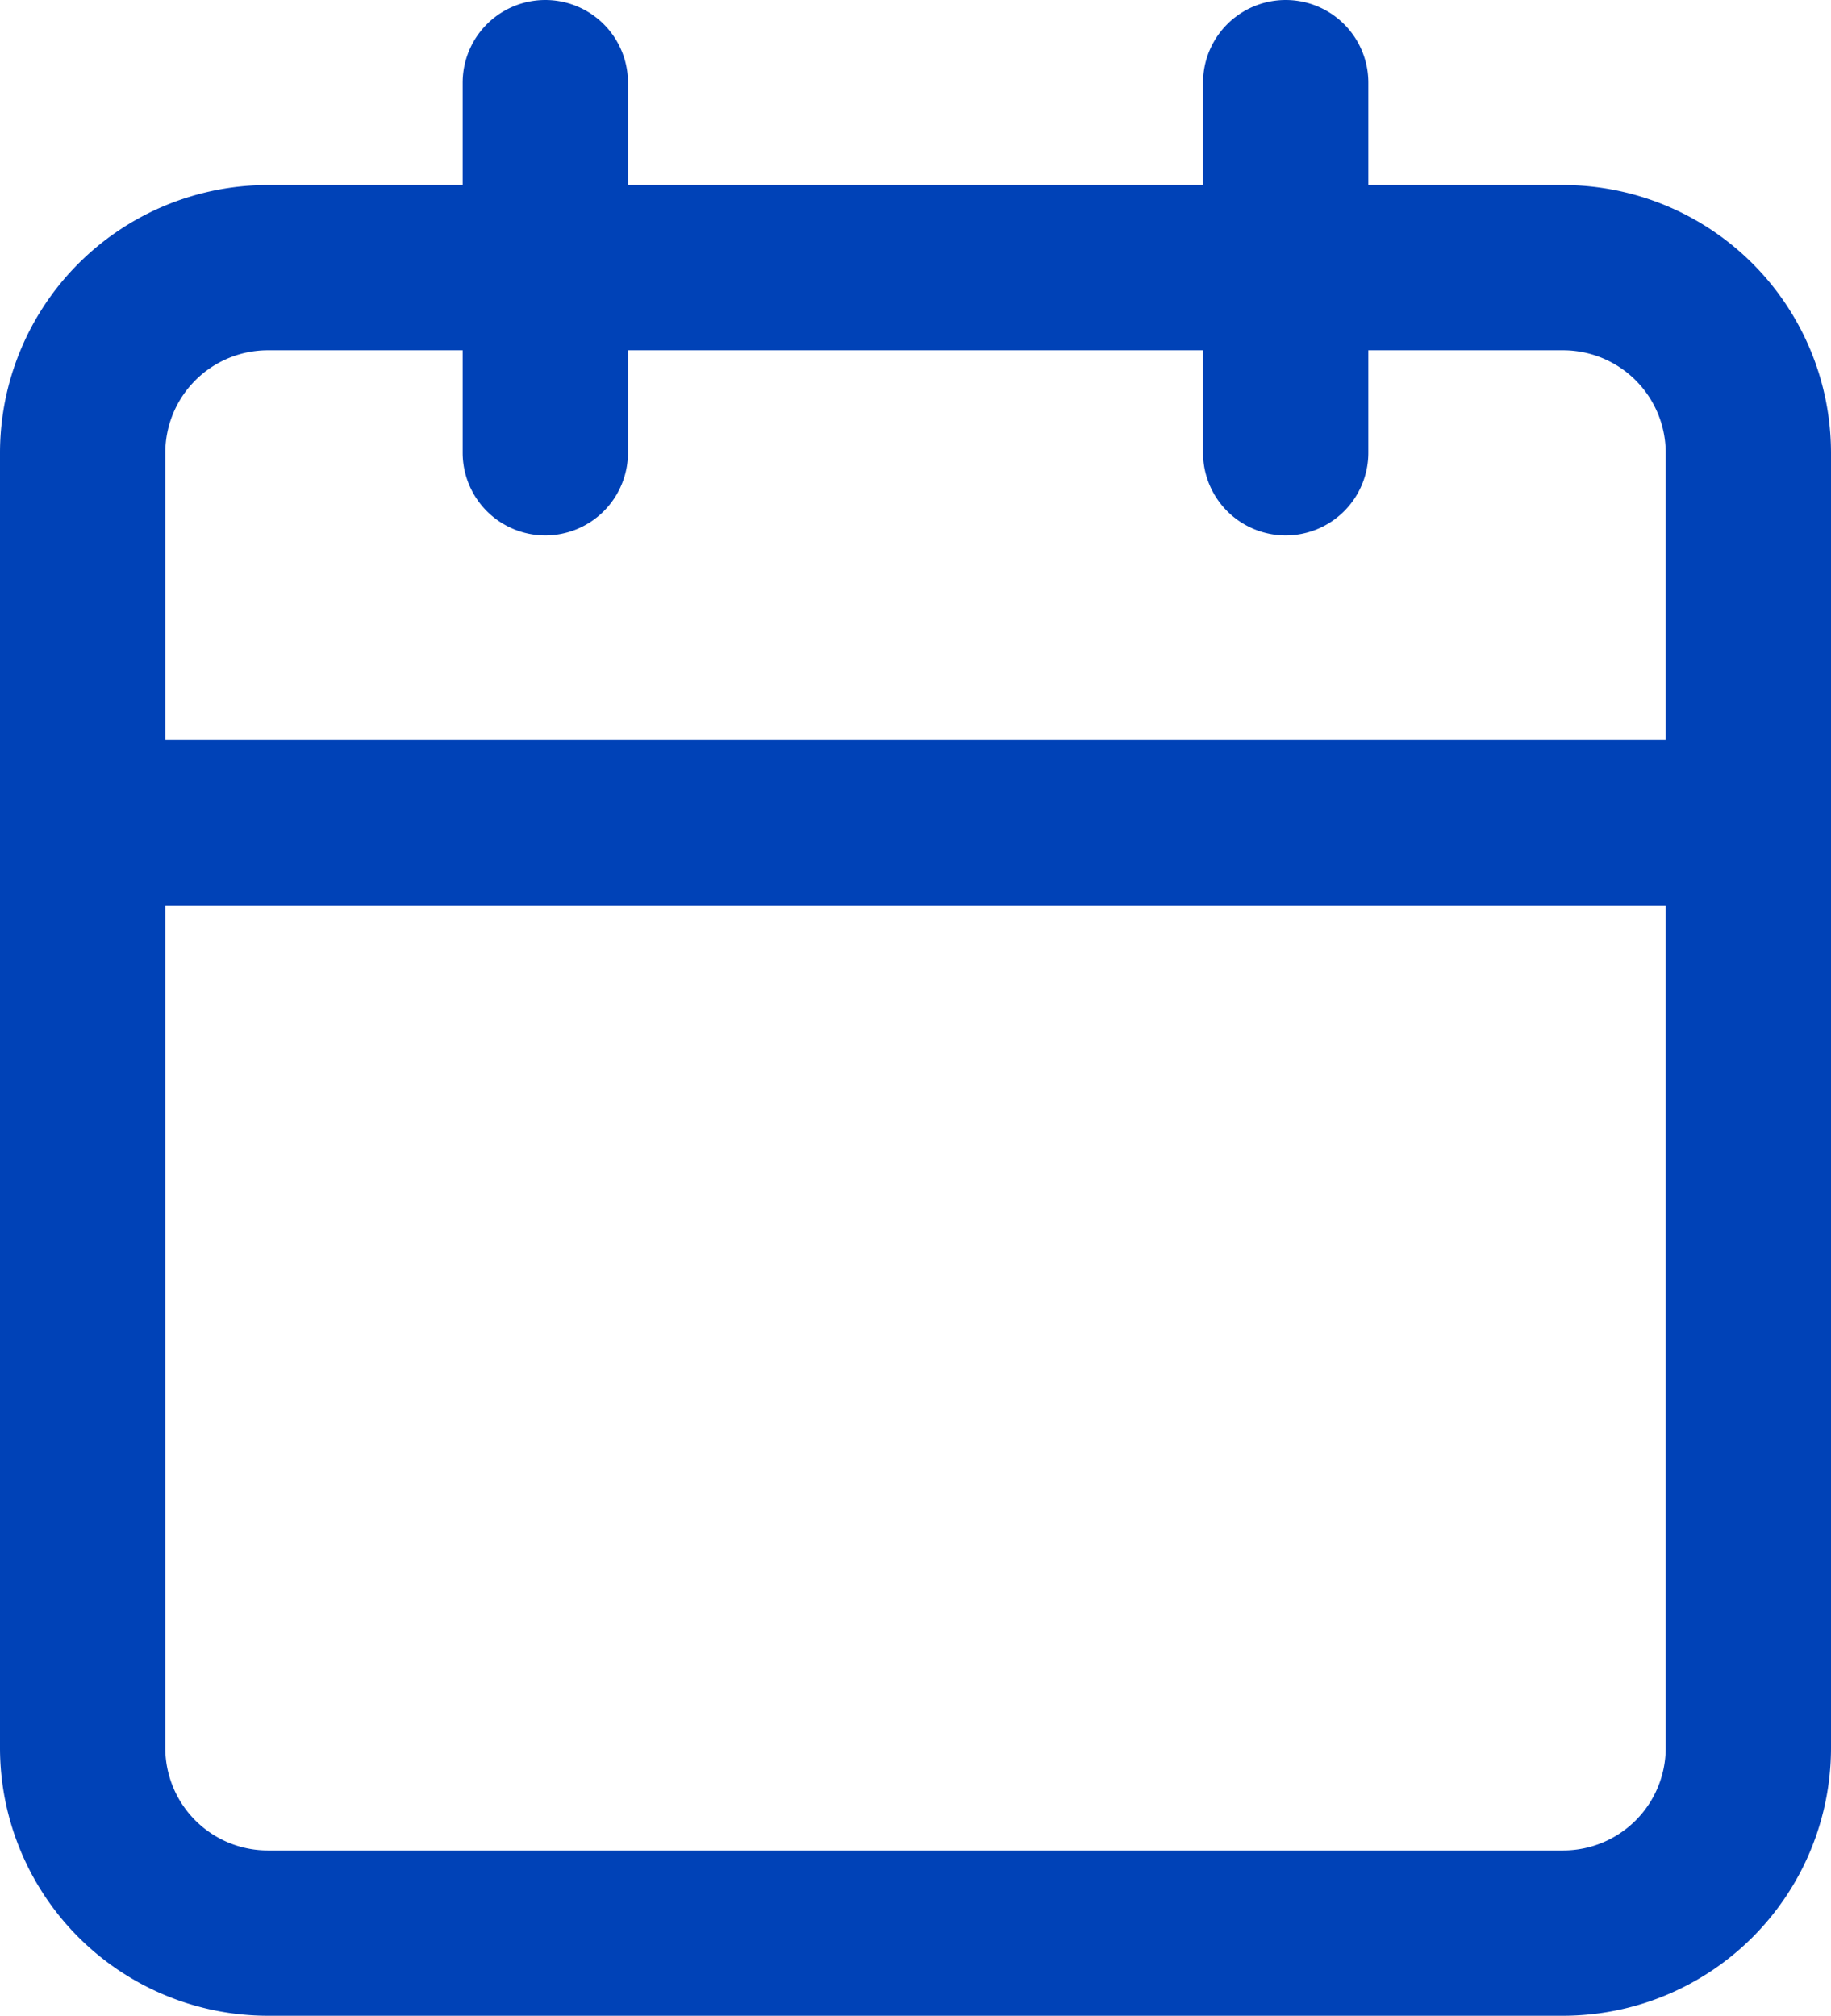 <svg xmlns="http://www.w3.org/2000/svg" width="22.154" height="24.393" viewBox="0 0 22.154 24.393">
  <g id="Group_14704" data-name="Group 14704" transform="translate(1 1)">
    <g id="Icon_feather-calendar" data-name="Icon feather-calendar">
      <path id="Path_26553" data-name="Path 26553" d="M6.739,5H22.415a3.243,3.243,0,0,1,3.239,3.239V23.915a3.243,3.243,0,0,1-3.239,3.239H6.739A3.243,3.243,0,0,1,3.5,23.915V8.239A3.243,3.243,0,0,1,6.739,5ZM22.415,25.154a1.241,1.241,0,0,0,1.239-1.239V8.239A1.241,1.241,0,0,0,22.415,7H6.739A1.241,1.241,0,0,0,5.5,8.239V23.915a1.241,1.241,0,0,0,1.239,1.239Z" transform="translate(-4.5 -3.761)" fill="#0042b7"/>
      <path id="Path_26554" data-name="Path 26554" d="M24,8.479a1,1,0,0,1-1-1V3a1,1,0,0,1,2,0V7.479A1,1,0,0,1,24,8.479Z" transform="translate(-9.444 -3)" fill="#0042b7"/>
      <path id="Path_26555" data-name="Path 26555" d="M12,8.479a1,1,0,0,1-1-1V3a1,1,0,0,1,2,0V7.479A1,1,0,0,1,12,8.479Z" transform="translate(-6.402 -3)" fill="#0042b7"/>
      <path id="Path_26556" data-name="Path 26556" d="M24.654,16H4.5a1,1,0,0,1,0-2H24.654a1,1,0,0,1,0,2Z" transform="translate(-4.5 -6.043)" fill="#0042b7"/>
    </g>
  </g>
</svg>
